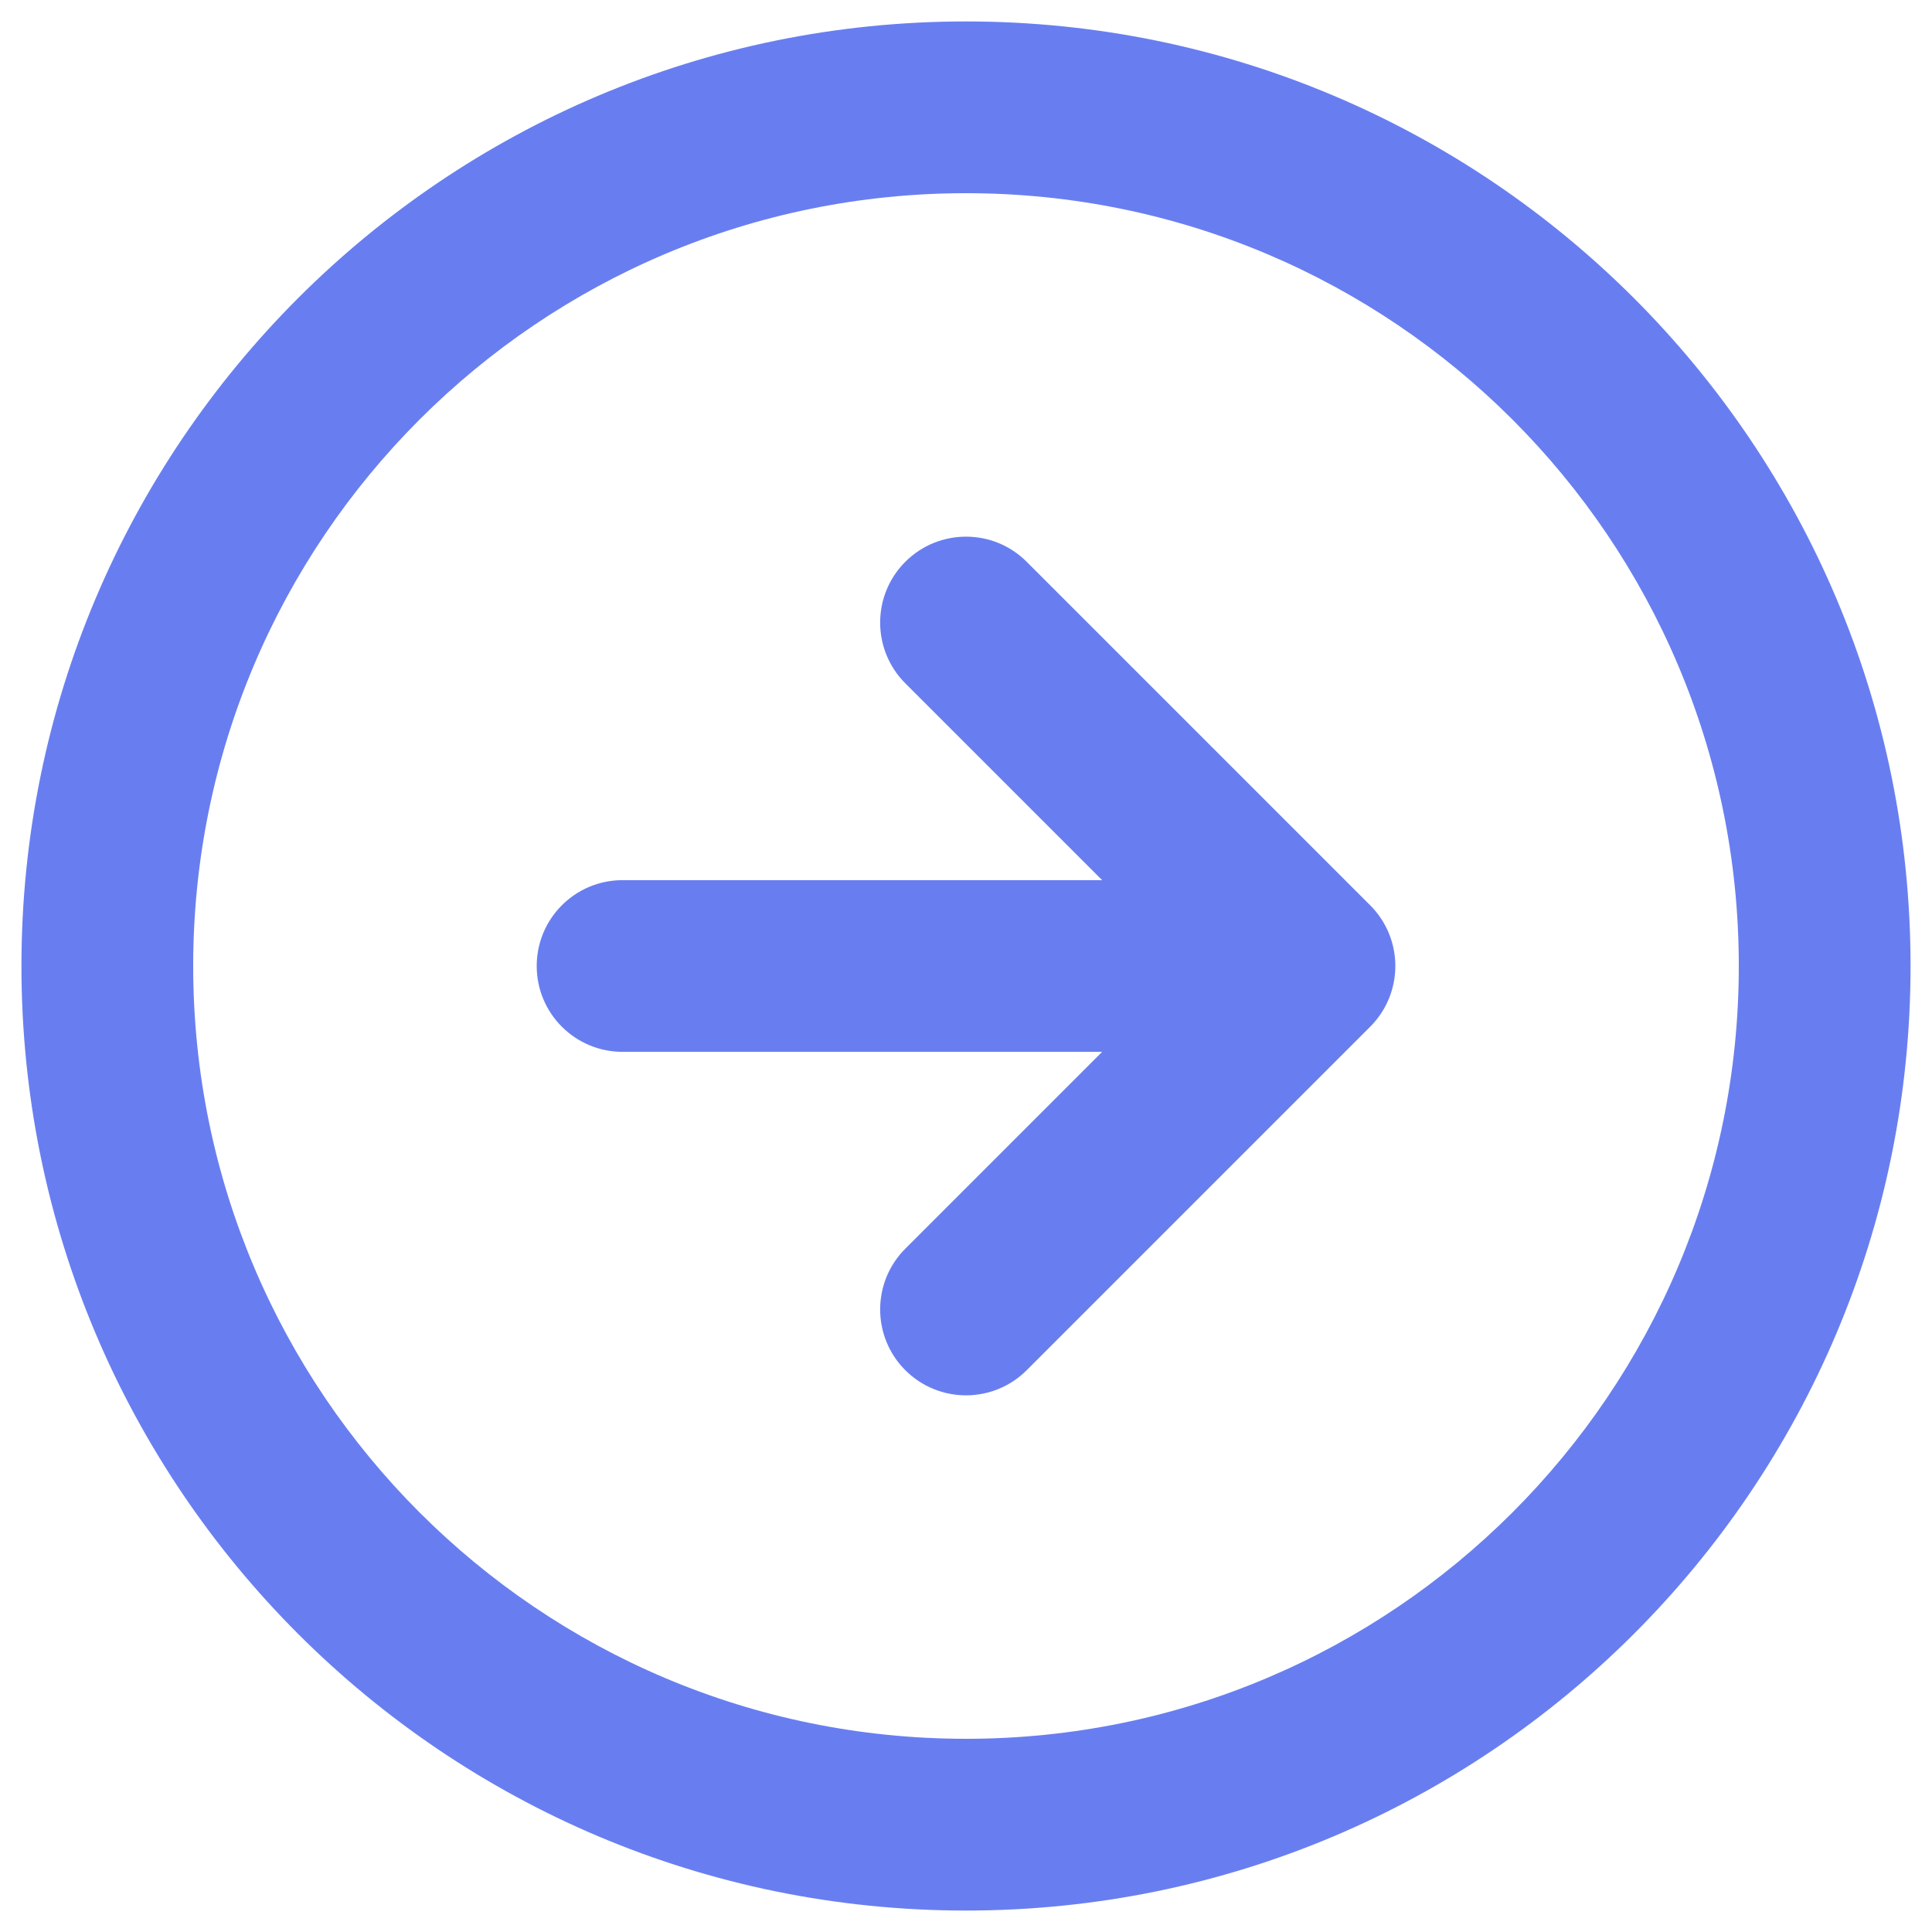 <svg width="30" height="30" viewBox="0 0 30 30" fill="none" xmlns="http://www.w3.org/2000/svg"><path fill-rule="evenodd" clip-rule="evenodd" d="M15 3C8.373 3 3 8.373 3 15C3 21.627 8.373 27 15 27C21.628 27 27 21.627 27 15C27 8.373 21.628 3 15 3ZM0.333 15C0.333 6.9 6.9 0.333 15 0.333C23.1 0.333 29.667 6.9 29.667 15C29.667 23.1 23.1 29.667 15 29.667C6.9 29.667 0.333 23.1 0.333 15Z" fill="#687EF0"/><path d="M15.943 8.724C15.422 8.203 14.578 8.203 14.057 8.724C13.537 9.245 13.537 10.089 14.057 10.61L17.114 13.667H9.667C8.93 13.667 8.334 14.264 8.334 15C8.334 15.736 8.93 16.333 9.667 16.333H17.114L14.057 19.39C13.537 19.911 13.537 20.755 14.057 21.276C14.578 21.797 15.422 21.797 15.943 21.276L21.276 15.943C21.797 15.422 21.797 14.578 21.276 14.057L15.943 8.724Z" fill="#687EF0"/></svg>